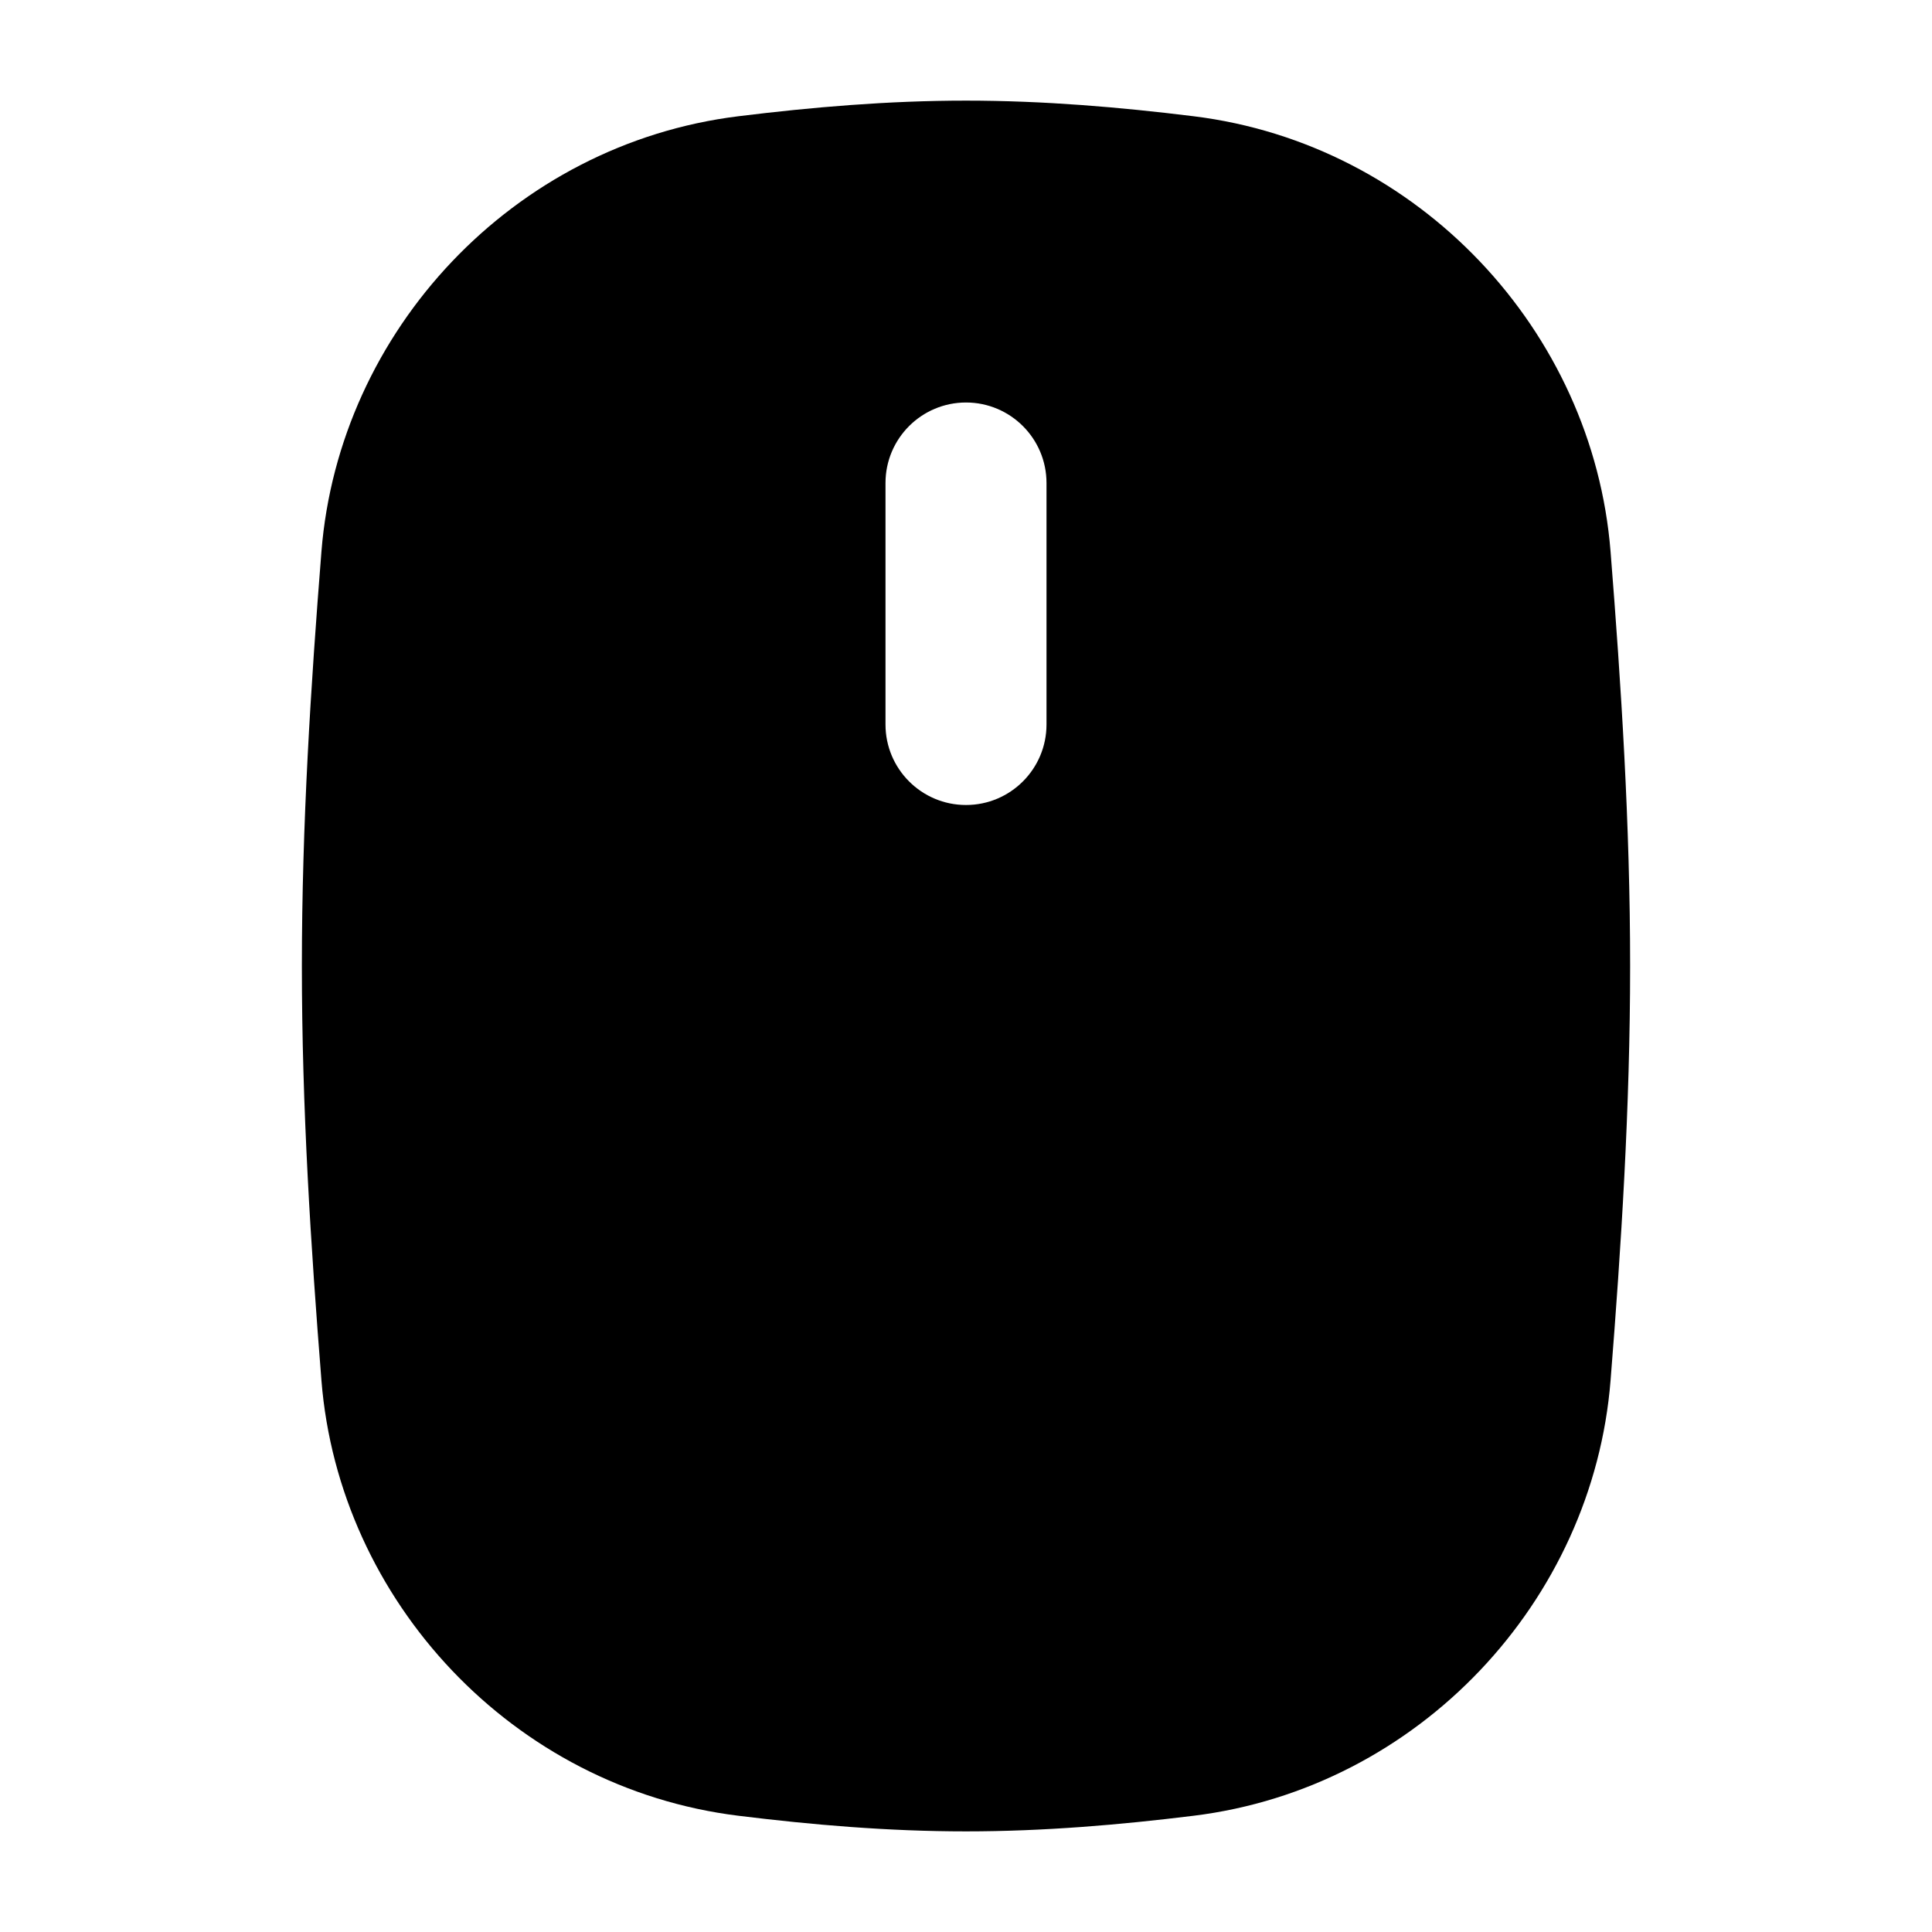 <svg width="24" height="24" viewBox="0 0 24 24" xmlns="http://www.w3.org/2000/svg">
    <path fill-rule="evenodd" clip-rule="evenodd" d="M9.173 1.444C10.089 1.331 11.034 1.25 12 1.25C12.966 1.25 13.911 1.331 14.827 1.444C17.626 1.789 19.789 4.11 20.007 6.852C20.139 8.515 20.25 10.238 20.25 12C20.25 13.762 20.139 15.485 20.007 17.148C19.789 19.89 17.626 22.211 14.827 22.556C13.911 22.669 12.966 22.75 12 22.75C11.034 22.75 10.089 22.669 9.173 22.556C6.374 22.211 4.211 19.89 3.993 17.148C3.861 15.485 3.75 13.762 3.75 12C3.75 10.238 3.861 8.515 3.993 6.852C4.211 4.11 6.374 1.789 9.173 1.444ZM12 5C12.552 5 13 5.448 13 6V9C13 9.552 12.552 10 12 10C11.448 10 11 9.552 11 9V6C11 5.448 11.448 5 12 5Z"/>
</svg>
